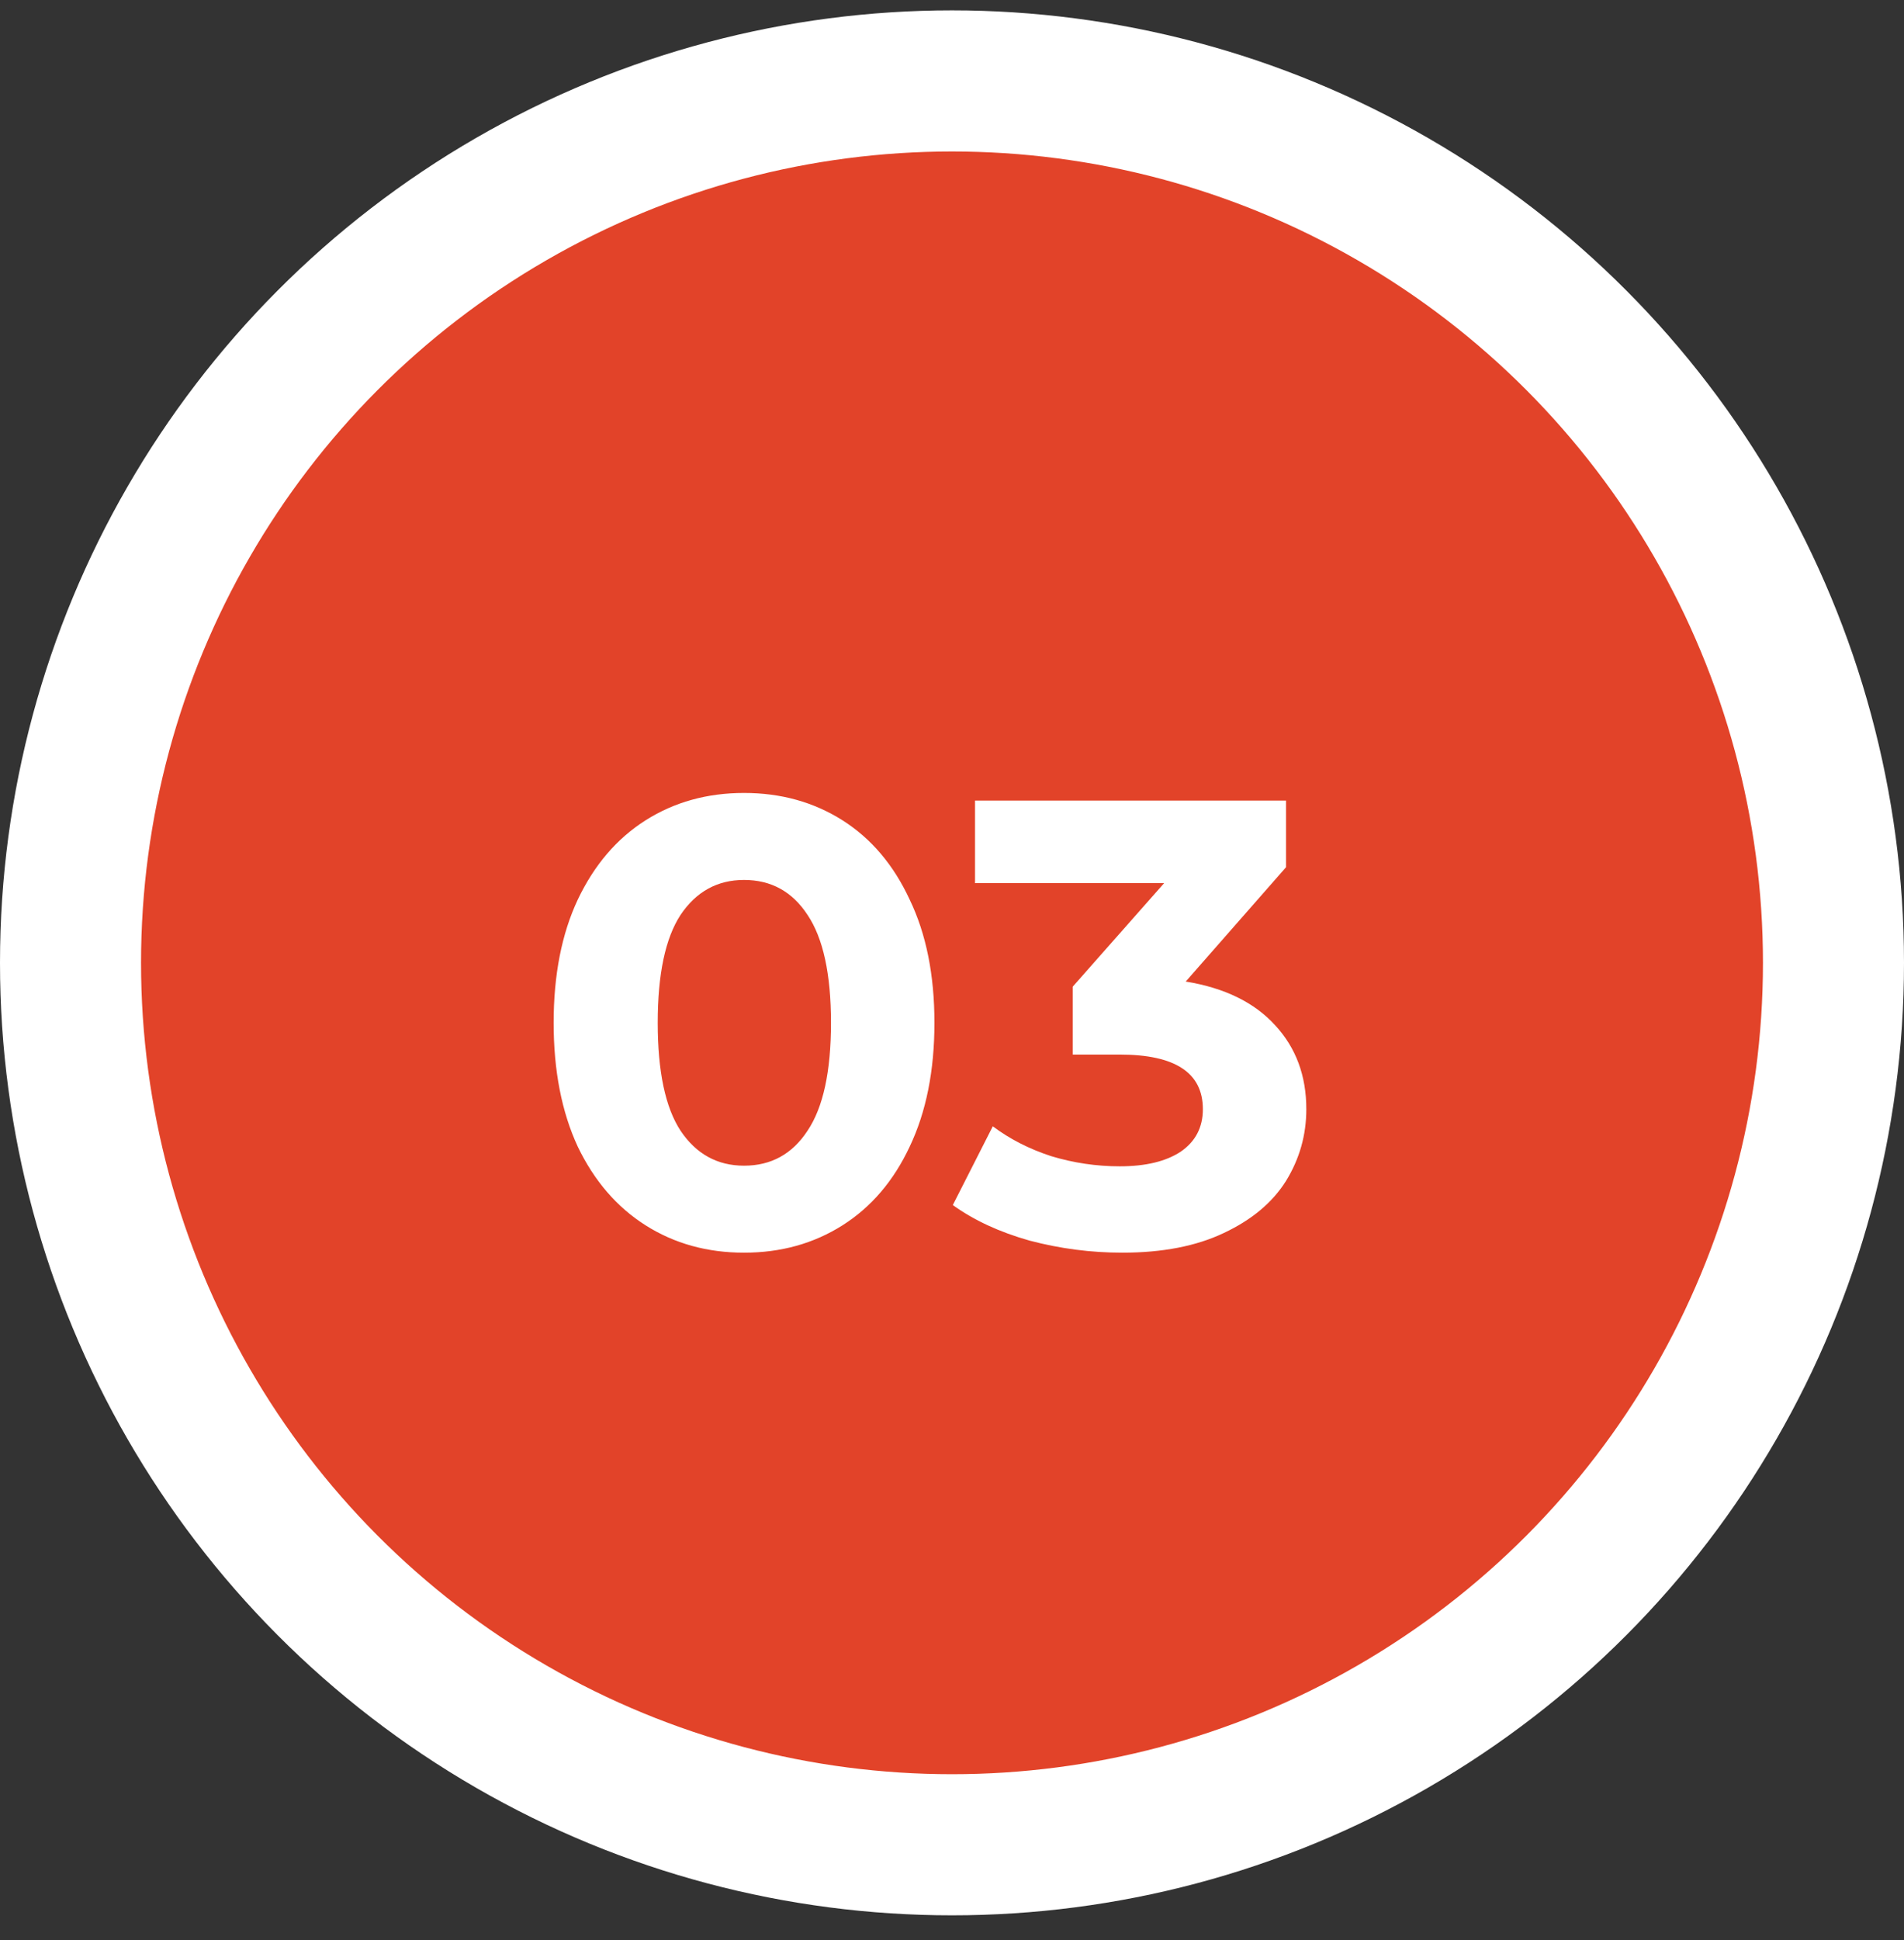 <svg width="54" height="55" viewBox="0 0 54 55" fill="none" xmlns="http://www.w3.org/2000/svg">
<rect x="0" y="0" width="54" height="55" fill="#333333" stroke="none"/>
<circle cx="27" cy="27.294" r="25" fill="#E24329" stroke="white" stroke-width="4"/>
<path d="M21.102 35.51C20.058 35.51 19.128 35.252 18.312 34.736C17.496 34.22 16.854 33.476 16.386 32.504C15.93 31.52 15.702 30.35 15.702 28.994C15.702 27.638 15.93 26.474 16.386 25.502C16.854 24.518 17.496 23.768 18.312 23.252C19.128 22.736 20.058 22.478 21.102 22.478C22.146 22.478 23.076 22.736 23.892 23.252C24.708 23.768 25.344 24.518 25.8 25.502C26.268 26.474 26.502 27.638 26.502 28.994C26.502 30.35 26.268 31.52 25.8 32.504C25.344 33.476 24.708 34.22 23.892 34.736C23.076 35.252 22.146 35.51 21.102 35.51ZM21.102 33.044C21.87 33.044 22.47 32.714 22.902 32.054C23.346 31.394 23.568 30.374 23.568 28.994C23.568 27.614 23.346 26.594 22.902 25.934C22.47 25.274 21.87 24.944 21.102 24.944C20.346 24.944 19.746 25.274 19.302 25.934C18.87 26.594 18.654 27.614 18.654 28.994C18.654 30.374 18.87 31.394 19.302 32.054C19.746 32.714 20.346 33.044 21.102 33.044ZM33.629 27.824C34.733 28.004 35.579 28.418 36.167 29.066C36.755 29.702 37.049 30.494 37.049 31.442C37.049 32.174 36.857 32.852 36.473 33.476C36.089 34.088 35.501 34.58 34.709 34.952C33.929 35.324 32.969 35.51 31.829 35.51C30.941 35.51 30.065 35.396 29.201 35.168C28.349 34.928 27.623 34.592 27.023 34.16L28.157 31.928C28.637 32.288 29.189 32.57 29.813 32.774C30.449 32.966 31.097 33.062 31.757 33.062C32.489 33.062 33.065 32.924 33.485 32.648C33.905 32.36 34.115 31.958 34.115 31.442C34.115 30.41 33.329 29.894 31.757 29.894H30.425V27.968L33.017 25.034H27.653V22.694H36.473V24.584L33.629 27.824Z" fill="white"/>
</svg>
